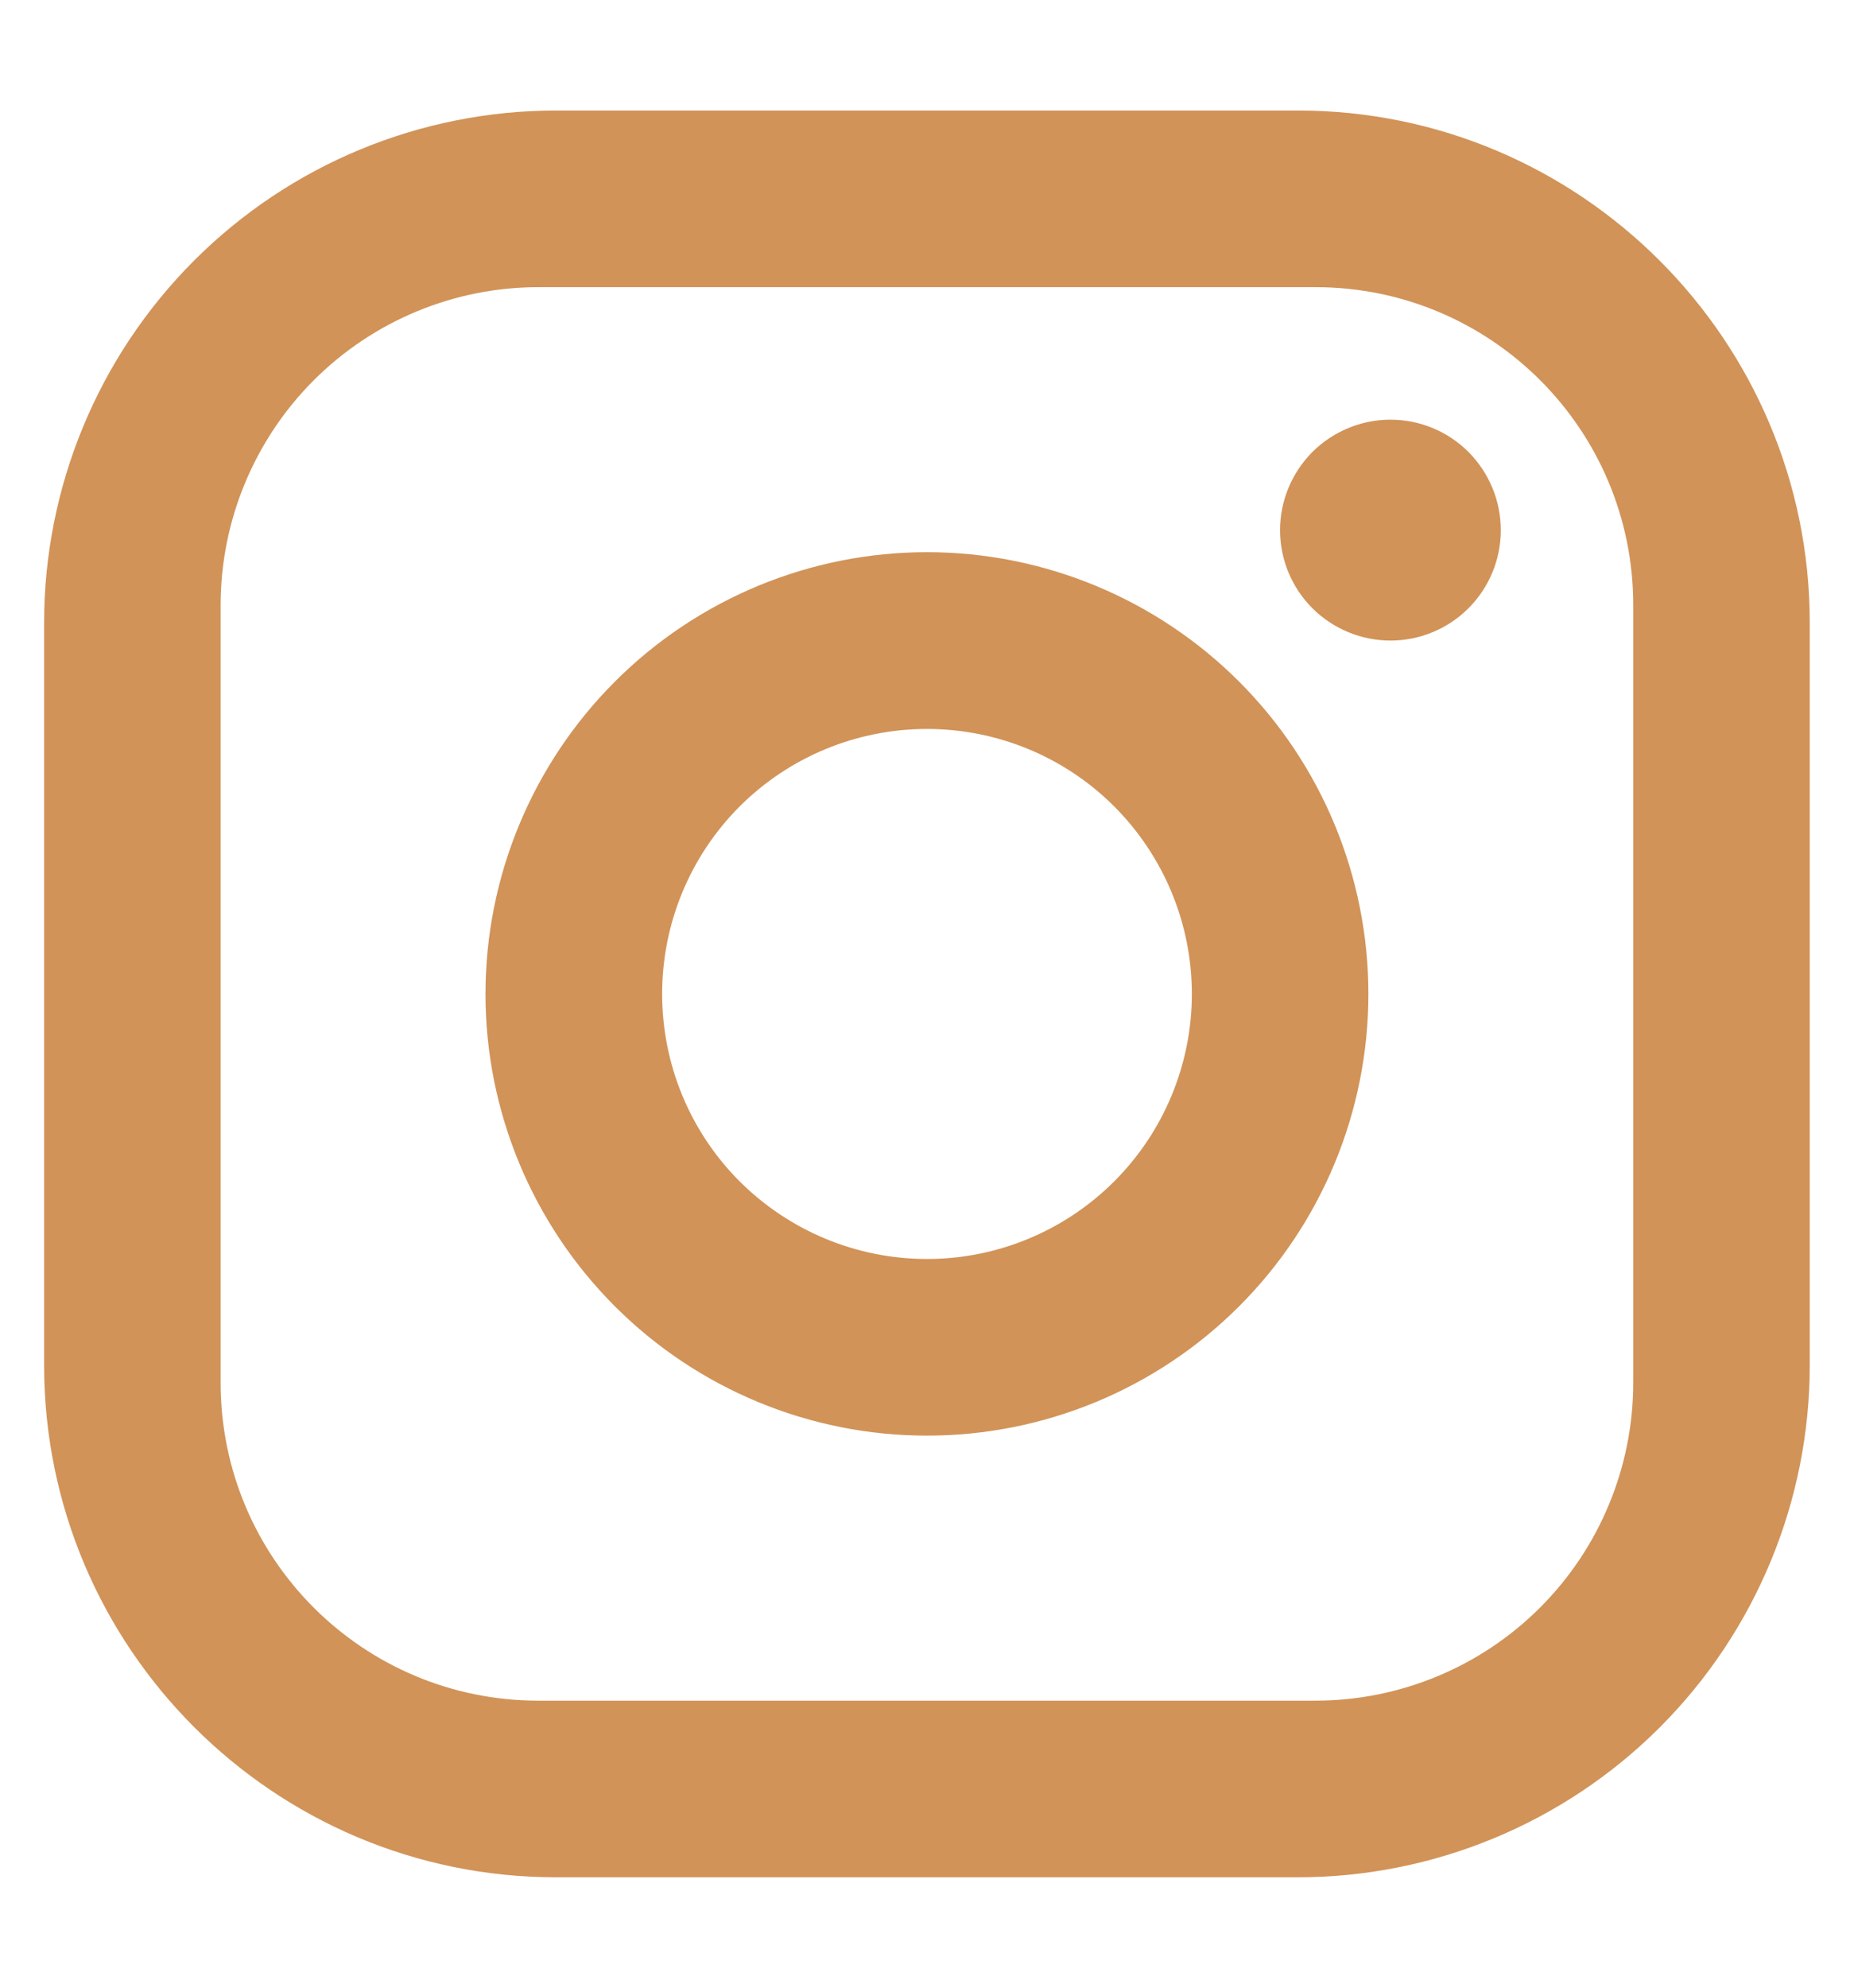 <svg width="14" height="15" viewBox="0 0 14 15" fill="none" xmlns="http://www.w3.org/2000/svg">
<path d="M4.2 0.834H9.8C11.933 0.834 13.666 2.567 13.666 4.701V10.301C13.666 11.326 13.259 12.31 12.534 13.035C11.809 13.76 10.825 14.167 9.8 14.167H4.2C2.066 14.167 0.333 12.434 0.333 10.301V4.701C0.333 3.675 0.74 2.692 1.466 1.966C2.191 1.241 3.174 0.834 4.2 0.834ZM4.066 2.167C3.43 2.167 2.819 2.42 2.369 2.87C1.919 3.32 1.666 3.931 1.666 4.567V10.434C1.666 11.761 2.74 12.834 4.066 12.834H9.933C10.569 12.834 11.18 12.581 11.63 12.131C12.08 11.681 12.333 11.07 12.333 10.434V4.567C12.333 3.241 11.26 2.167 9.933 2.167H4.066ZM10.5 3.167C10.721 3.167 10.933 3.255 11.089 3.411C11.245 3.568 11.333 3.78 11.333 4.001C11.333 4.222 11.245 4.434 11.089 4.59C10.933 4.746 10.721 4.834 10.5 4.834C10.279 4.834 10.067 4.746 9.91 4.59C9.754 4.434 9.666 4.222 9.666 4.001C9.666 3.78 9.754 3.568 9.91 3.411C10.067 3.255 10.279 3.167 10.5 3.167ZM7 4.167C7.884 4.167 8.732 4.519 9.357 5.144C9.982 5.769 10.333 6.617 10.333 7.501C10.333 8.385 9.982 9.233 9.357 9.858C8.732 10.483 7.884 10.834 7 10.834C6.116 10.834 5.268 10.483 4.643 9.858C4.018 9.233 3.666 8.385 3.666 7.501C3.666 6.617 4.018 5.769 4.643 5.144C5.268 4.519 6.116 4.167 7 4.167ZM7 5.501C6.469 5.501 5.961 5.711 5.585 6.086C5.21 6.462 5 6.97 5 7.501C5 8.031 5.21 8.54 5.585 8.915C5.961 9.29 6.469 9.501 7 9.501C7.53 9.501 8.039 9.29 8.414 8.915C8.789 8.54 9 8.031 9 7.501C9 6.97 8.789 6.462 8.414 6.086C8.039 5.711 7.53 5.501 7 5.501Z" fill="#D19358"/>
</svg>
